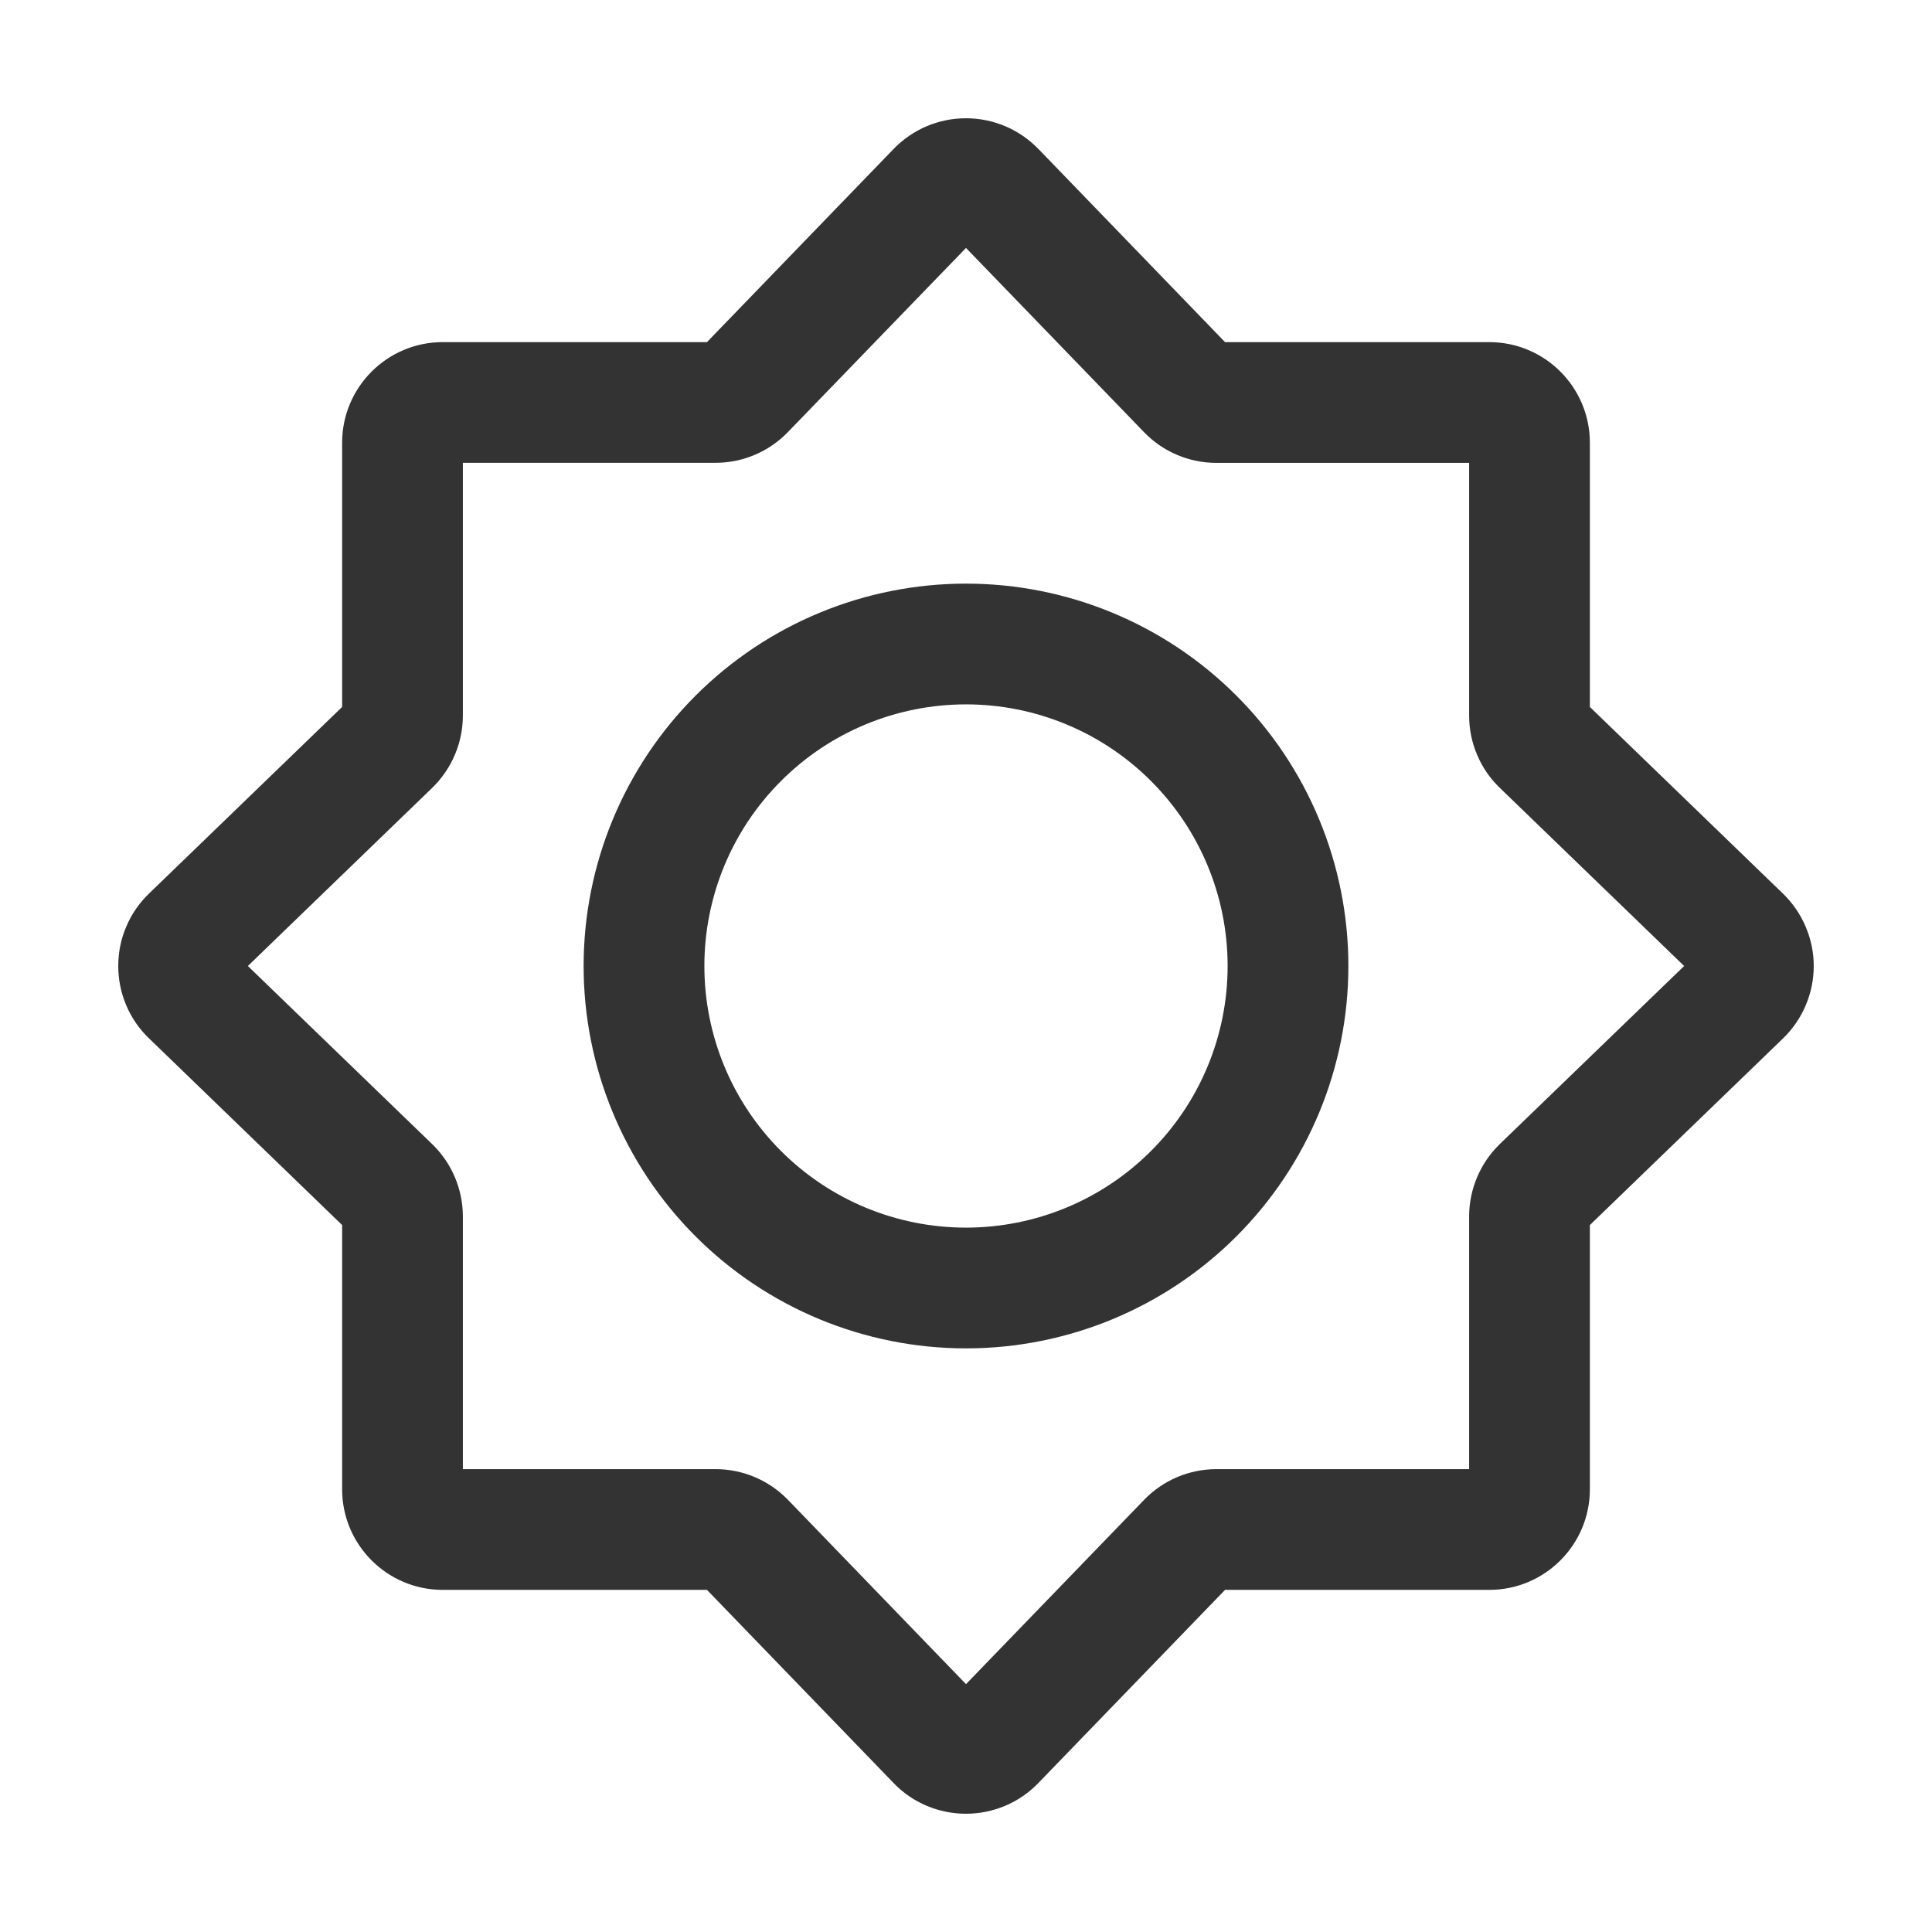 <svg width="24" height="24" viewBox="0 0 24 24" fill="none" xmlns="http://www.w3.org/2000/svg">
<path fill-rule="evenodd" clip-rule="evenodd" d="M12 3.08L9.787 5.368C9.67 5.489 9.53 5.585 9.376 5.65C9.222 5.716 9.055 5.749 8.888 5.749H5.75V8.887C5.75 9.227 5.612 9.551 5.369 9.787L3.079 12L5.369 14.213C5.612 14.448 5.75 14.773 5.75 15.112V18.25H8.888C9.228 18.25 9.552 18.388 9.788 18.631L12 20.921L14.213 18.631C14.329 18.511 14.469 18.415 14.623 18.349C14.778 18.284 14.944 18.25 15.112 18.25H18.25V15.112C18.25 14.772 18.388 14.448 18.631 14.212L20.921 12L18.631 9.787C18.51 9.671 18.414 9.531 18.349 9.376C18.283 9.222 18.25 9.056 18.25 8.888V5.75H15.112C14.944 5.75 14.778 5.717 14.623 5.651C14.468 5.586 14.329 5.49 14.212 5.369L12 3.08ZM11.101 1.85C11.217 1.73 11.357 1.634 11.511 1.568C11.666 1.503 11.832 1.469 12 1.469C12.168 1.469 12.334 1.503 12.488 1.568C12.643 1.634 12.782 1.73 12.899 1.85L15.218 4.25H18.5C19.19 4.25 19.75 4.81 19.75 5.5V8.782L22.15 11.102C22.27 11.219 22.366 11.358 22.431 11.513C22.497 11.667 22.531 11.833 22.531 12.001C22.531 12.168 22.497 12.334 22.431 12.489C22.366 12.643 22.27 12.783 22.15 12.899L19.75 15.218V18.5C19.75 19.19 19.19 19.75 18.5 19.75H15.218L12.898 22.15C12.781 22.271 12.642 22.367 12.487 22.432C12.333 22.497 12.167 22.531 11.999 22.531C11.832 22.531 11.666 22.497 11.511 22.432C11.357 22.367 11.217 22.271 11.101 22.15L8.782 19.75H5.5C4.81 19.75 4.25 19.19 4.25 18.5V15.218L1.85 12.898C1.729 12.782 1.633 12.642 1.568 12.488C1.502 12.333 1.469 12.167 1.469 12C1.469 11.832 1.502 11.666 1.568 11.512C1.633 11.357 1.729 11.218 1.85 11.101L4.25 8.782V5.5C4.25 4.81 4.81 4.25 5.5 4.25H8.782L11.101 1.85Z" fill="#333333"/>
<path fill-rule="evenodd" clip-rule="evenodd" d="M7.25 12C7.25 10.74 7.75 9.532 8.641 8.641C9.532 7.75 10.74 7.25 12 7.25C13.26 7.25 14.468 7.75 15.359 8.641C16.25 9.532 16.75 10.74 16.75 12C16.75 13.26 16.25 14.468 15.359 15.359C14.468 16.25 13.26 16.75 12 16.75C10.74 16.75 9.532 16.25 8.641 15.359C7.75 14.468 7.25 13.26 7.25 12ZM12 8.75C11.138 8.75 10.311 9.092 9.702 9.702C9.092 10.311 8.75 11.138 8.75 12C8.75 12.862 9.092 13.689 9.702 14.298C10.311 14.908 11.138 15.25 12 15.25C12.862 15.25 13.689 14.908 14.298 14.298C14.908 13.689 15.25 12.862 15.25 12C15.25 11.138 14.908 10.311 14.298 9.702C13.689 9.092 12.862 8.75 12 8.75Z" fill="#333333"/>
</svg>

